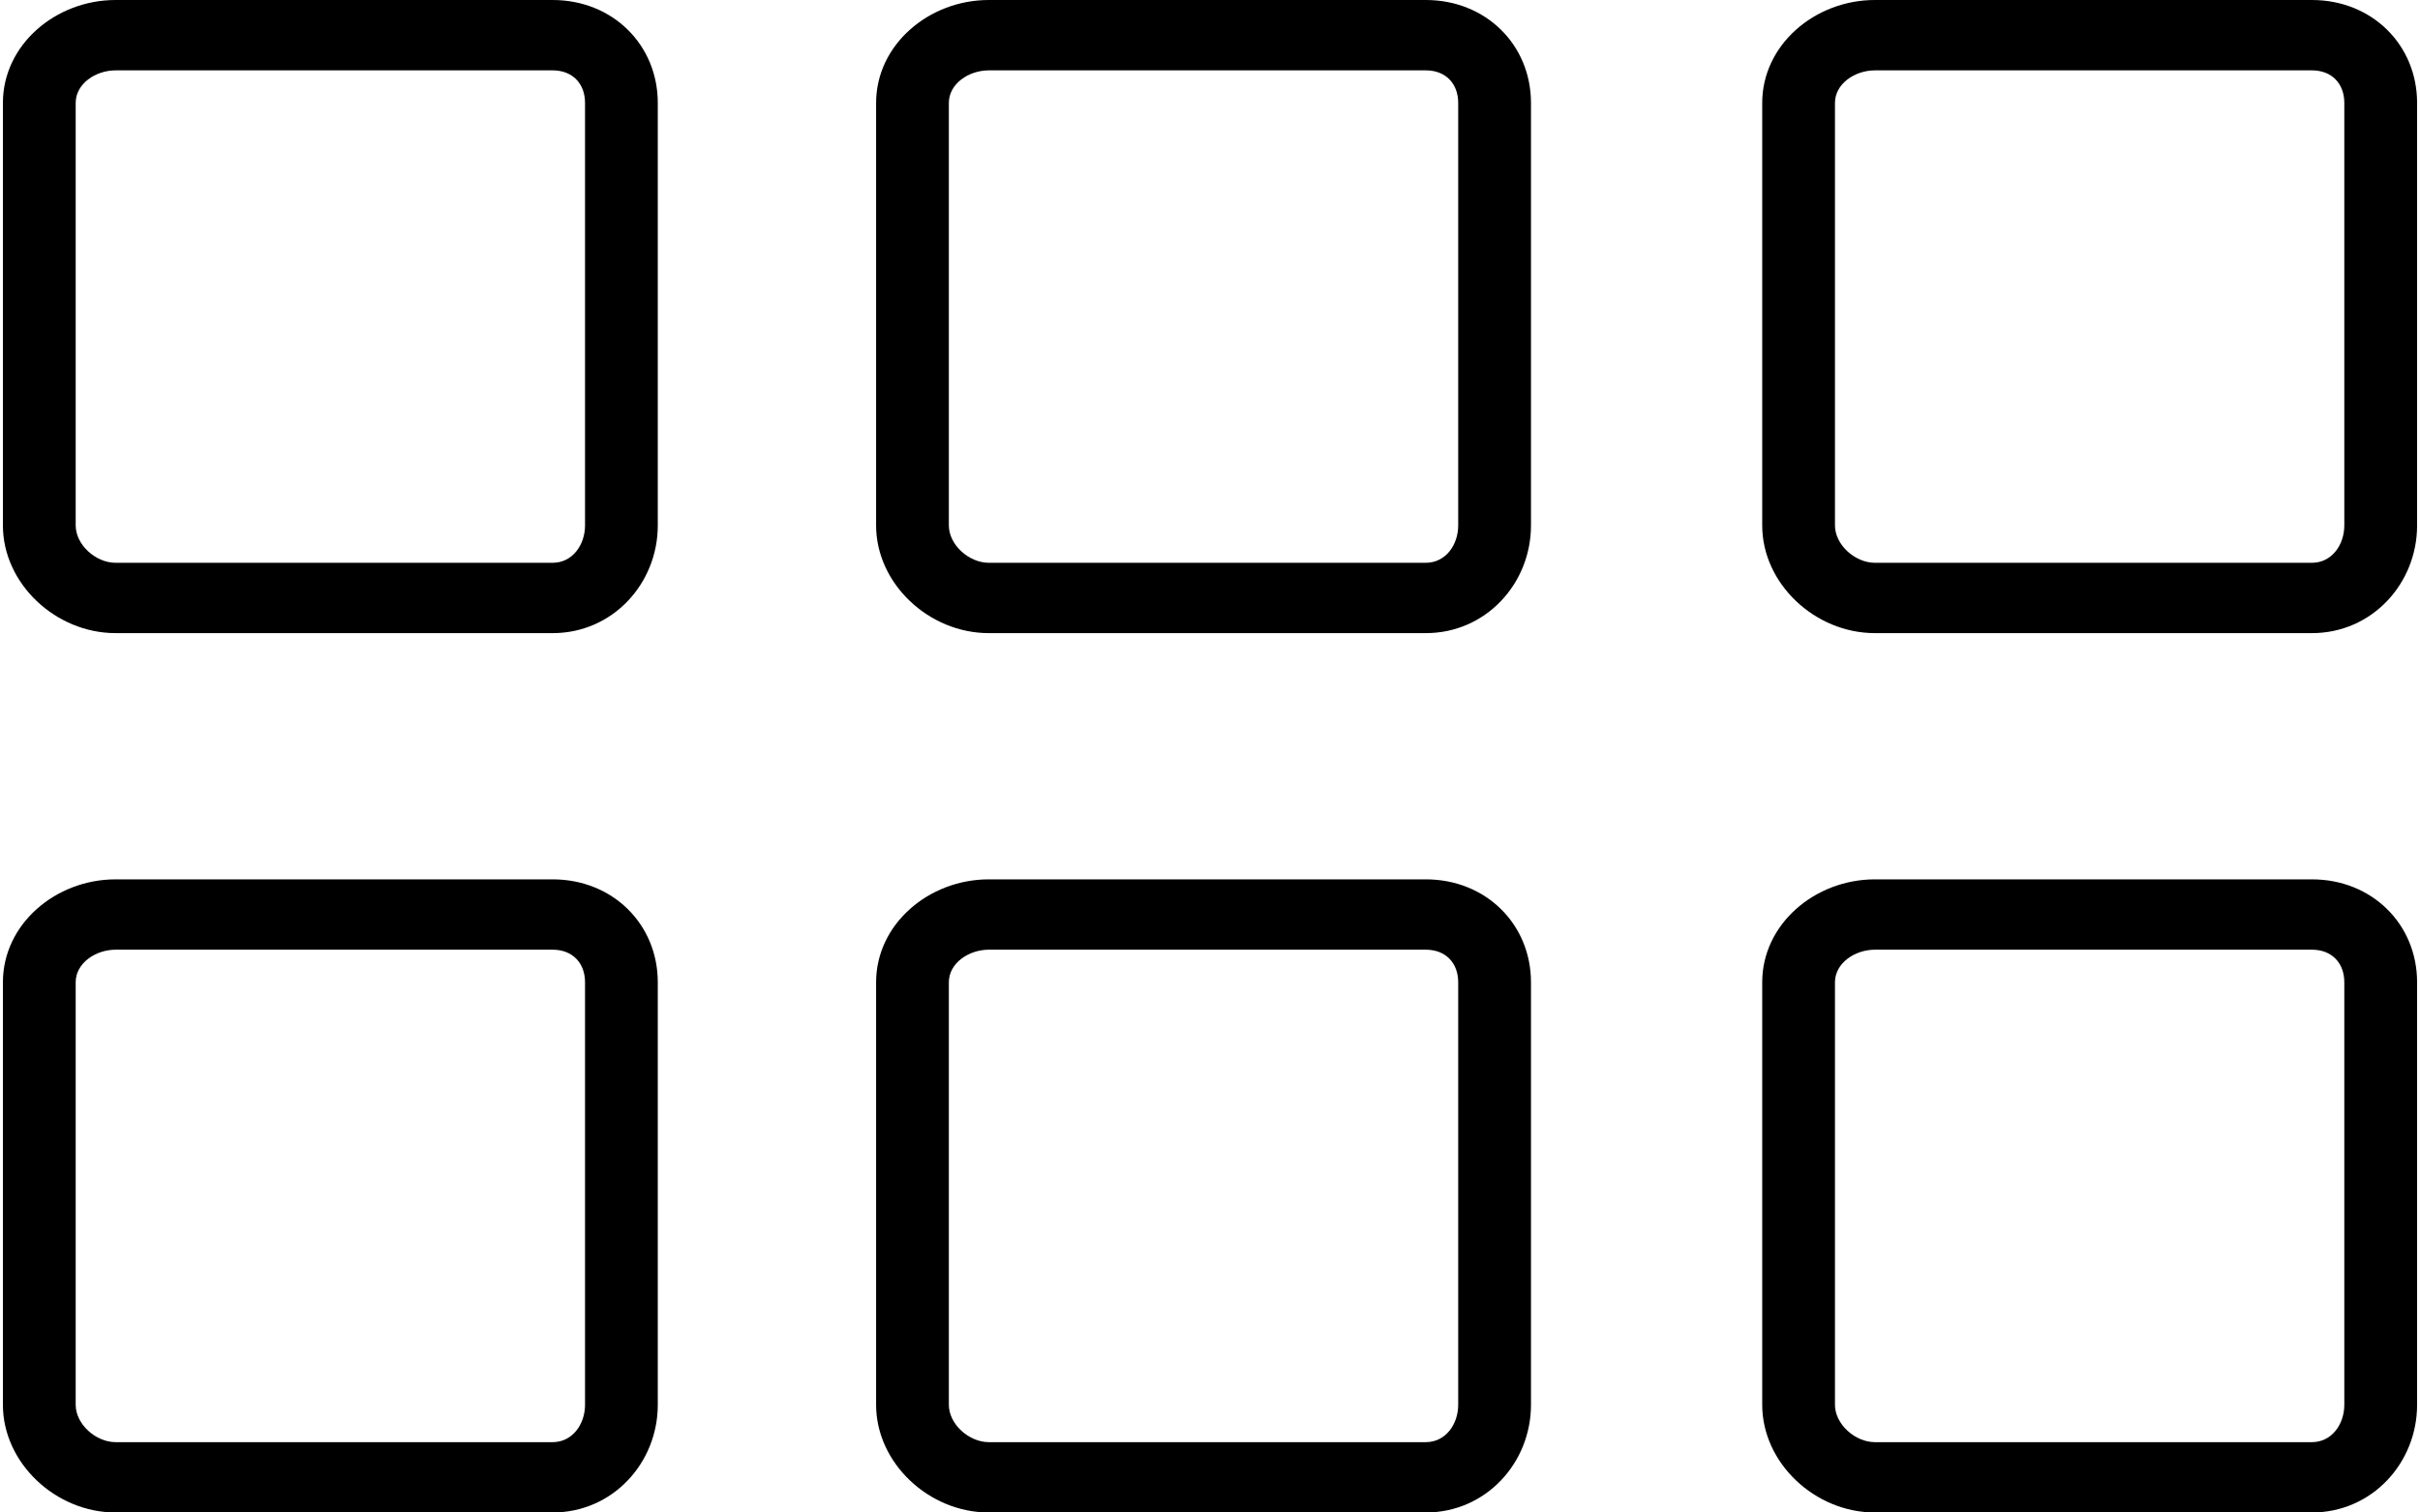 <?xml version="1.0" encoding="UTF-8"?>
<svg width="80px" height="50px" viewBox="0 0 80 50" version="1.1" xmlns="http://www.w3.org/2000/svg" xmlns:xlink="http://www.w3.org/1999/xlink">
    <!-- Generator: Sketch 63 (92445) - https://sketch.com -->
    <title>251382</title>
    <desc>Created with Sketch.</desc>
    <g id="Page-1" stroke="none" stroke-width="1">
        <g id="Desktop" transform="translate(-403, -155)">
            <g id="251382" transform="translate(403, 155)">
                <path d="M18.269,0 L3.822,0 C1.836,0 0.096,1.483 0.096,3.403 L0.096,17.37 C0.096,19.29 1.836,20.93 3.822,20.93 L18.269,20.93 C20.254,20.93 21.745,19.29 21.745,17.37 L21.745,3.403 C21.745,1.483 20.254,0 18.269,0 Z M19.34,17.37 C19.34,18.007 18.928,18.605 18.269,18.605 L3.822,18.605 C3.162,18.605 2.502,18.007 2.502,17.37 L2.502,3.403 C2.502,2.766 3.162,2.326 3.822,2.326 L18.269,2.326 C18.928,2.326 19.34,2.766 19.34,3.403 L19.34,17.37 Z" id="Shape"></path>
                <path d="M18.269,29.07 L3.822,29.07 C1.836,29.07 0.096,30.552 0.096,32.473 L0.096,46.44 C0.096,48.36 1.836,50 3.822,50 L18.269,50 C20.254,50 21.745,48.36 21.745,46.44 L21.745,32.473 C21.745,30.553 20.254,29.07 18.269,29.07 Z M19.34,46.44 C19.34,47.077 18.928,47.675 18.269,47.675 L3.822,47.675 C3.162,47.675 2.502,47.077 2.502,46.44 L2.502,32.473 C2.502,31.836 3.162,31.395 3.822,31.395 L18.269,31.395 C18.928,31.395 19.34,31.836 19.34,32.473 L19.34,46.44 Z" id="Shape"></path>
                <path d="M47.134,0 L32.687,0 C30.702,0 28.962,1.483 28.962,3.403 L28.962,17.37 C28.962,19.29 30.702,20.93 32.687,20.93 L47.134,20.93 C49.12,20.93 50.611,19.29 50.611,17.37 L50.611,3.403 C50.611,1.483 49.12,0 47.134,0 Z M48.205,17.37 C48.205,18.007 47.794,18.605 47.134,18.605 L32.687,18.605 C32.028,18.605 31.367,18.007 31.367,17.37 L31.367,3.403 C31.367,2.766 32.028,2.326 32.687,2.326 L47.134,2.326 C47.794,2.326 48.205,2.766 48.205,3.403 L48.205,17.37 L48.205,17.37 Z" id="Shape"></path>
                <path d="M47.134,29.07 L32.687,29.07 C30.702,29.07 28.962,30.552 28.962,32.473 L28.962,46.44 C28.962,48.36 30.702,50 32.687,50 L47.134,50 C49.12,50 50.611,48.36 50.611,46.44 L50.611,32.473 C50.611,30.553 49.12,29.07 47.134,29.07 Z M48.205,46.44 C48.205,47.077 47.794,47.675 47.134,47.675 L32.687,47.675 C32.028,47.675 31.367,47.077 31.367,46.44 L31.367,32.473 C31.367,31.836 32.028,31.395 32.687,31.395 L47.134,31.395 C47.794,31.395 48.205,31.836 48.205,32.473 L48.205,46.44 L48.205,46.44 Z" id="Shape"></path>
                <path d="M76.427,0 L61.98,0 C59.995,0 58.255,1.483 58.255,3.403 L58.255,17.37 C58.255,19.29 59.995,20.93 61.98,20.93 L76.427,20.93 C78.413,20.93 79.904,19.29 79.904,17.37 L79.904,3.403 C79.904,1.483 78.413,0 76.427,0 Z M77.498,17.37 C77.498,18.007 77.087,18.605 76.427,18.605 L61.98,18.605 C61.321,18.605 60.66,18.007 60.66,17.37 L60.66,3.403 C60.66,2.766 61.321,2.326 61.98,2.326 L76.427,2.326 C77.087,2.326 77.498,2.766 77.498,3.403 L77.498,17.37 L77.498,17.37 Z" id="Shape"></path>
                <path d="M76.427,29.07 L61.98,29.07 C59.995,29.07 58.255,30.552 58.255,32.473 L58.255,46.44 C58.255,48.36 59.995,50 61.98,50 L76.427,50 C78.413,50 79.904,48.36 79.904,46.44 L79.904,32.473 C79.904,30.553 78.413,29.07 76.427,29.07 Z M77.498,46.44 C77.498,47.077 77.087,47.675 76.427,47.675 L61.98,47.675 C61.321,47.675 60.66,47.077 60.66,46.44 L60.66,32.473 C60.66,31.836 61.321,31.395 61.98,31.395 L76.427,31.395 C77.087,31.395 77.498,31.836 77.498,32.473 L77.498,46.44 L77.498,46.44 Z" id="Shape"></path>
            </g>
        </g>
    </g>
</svg>
